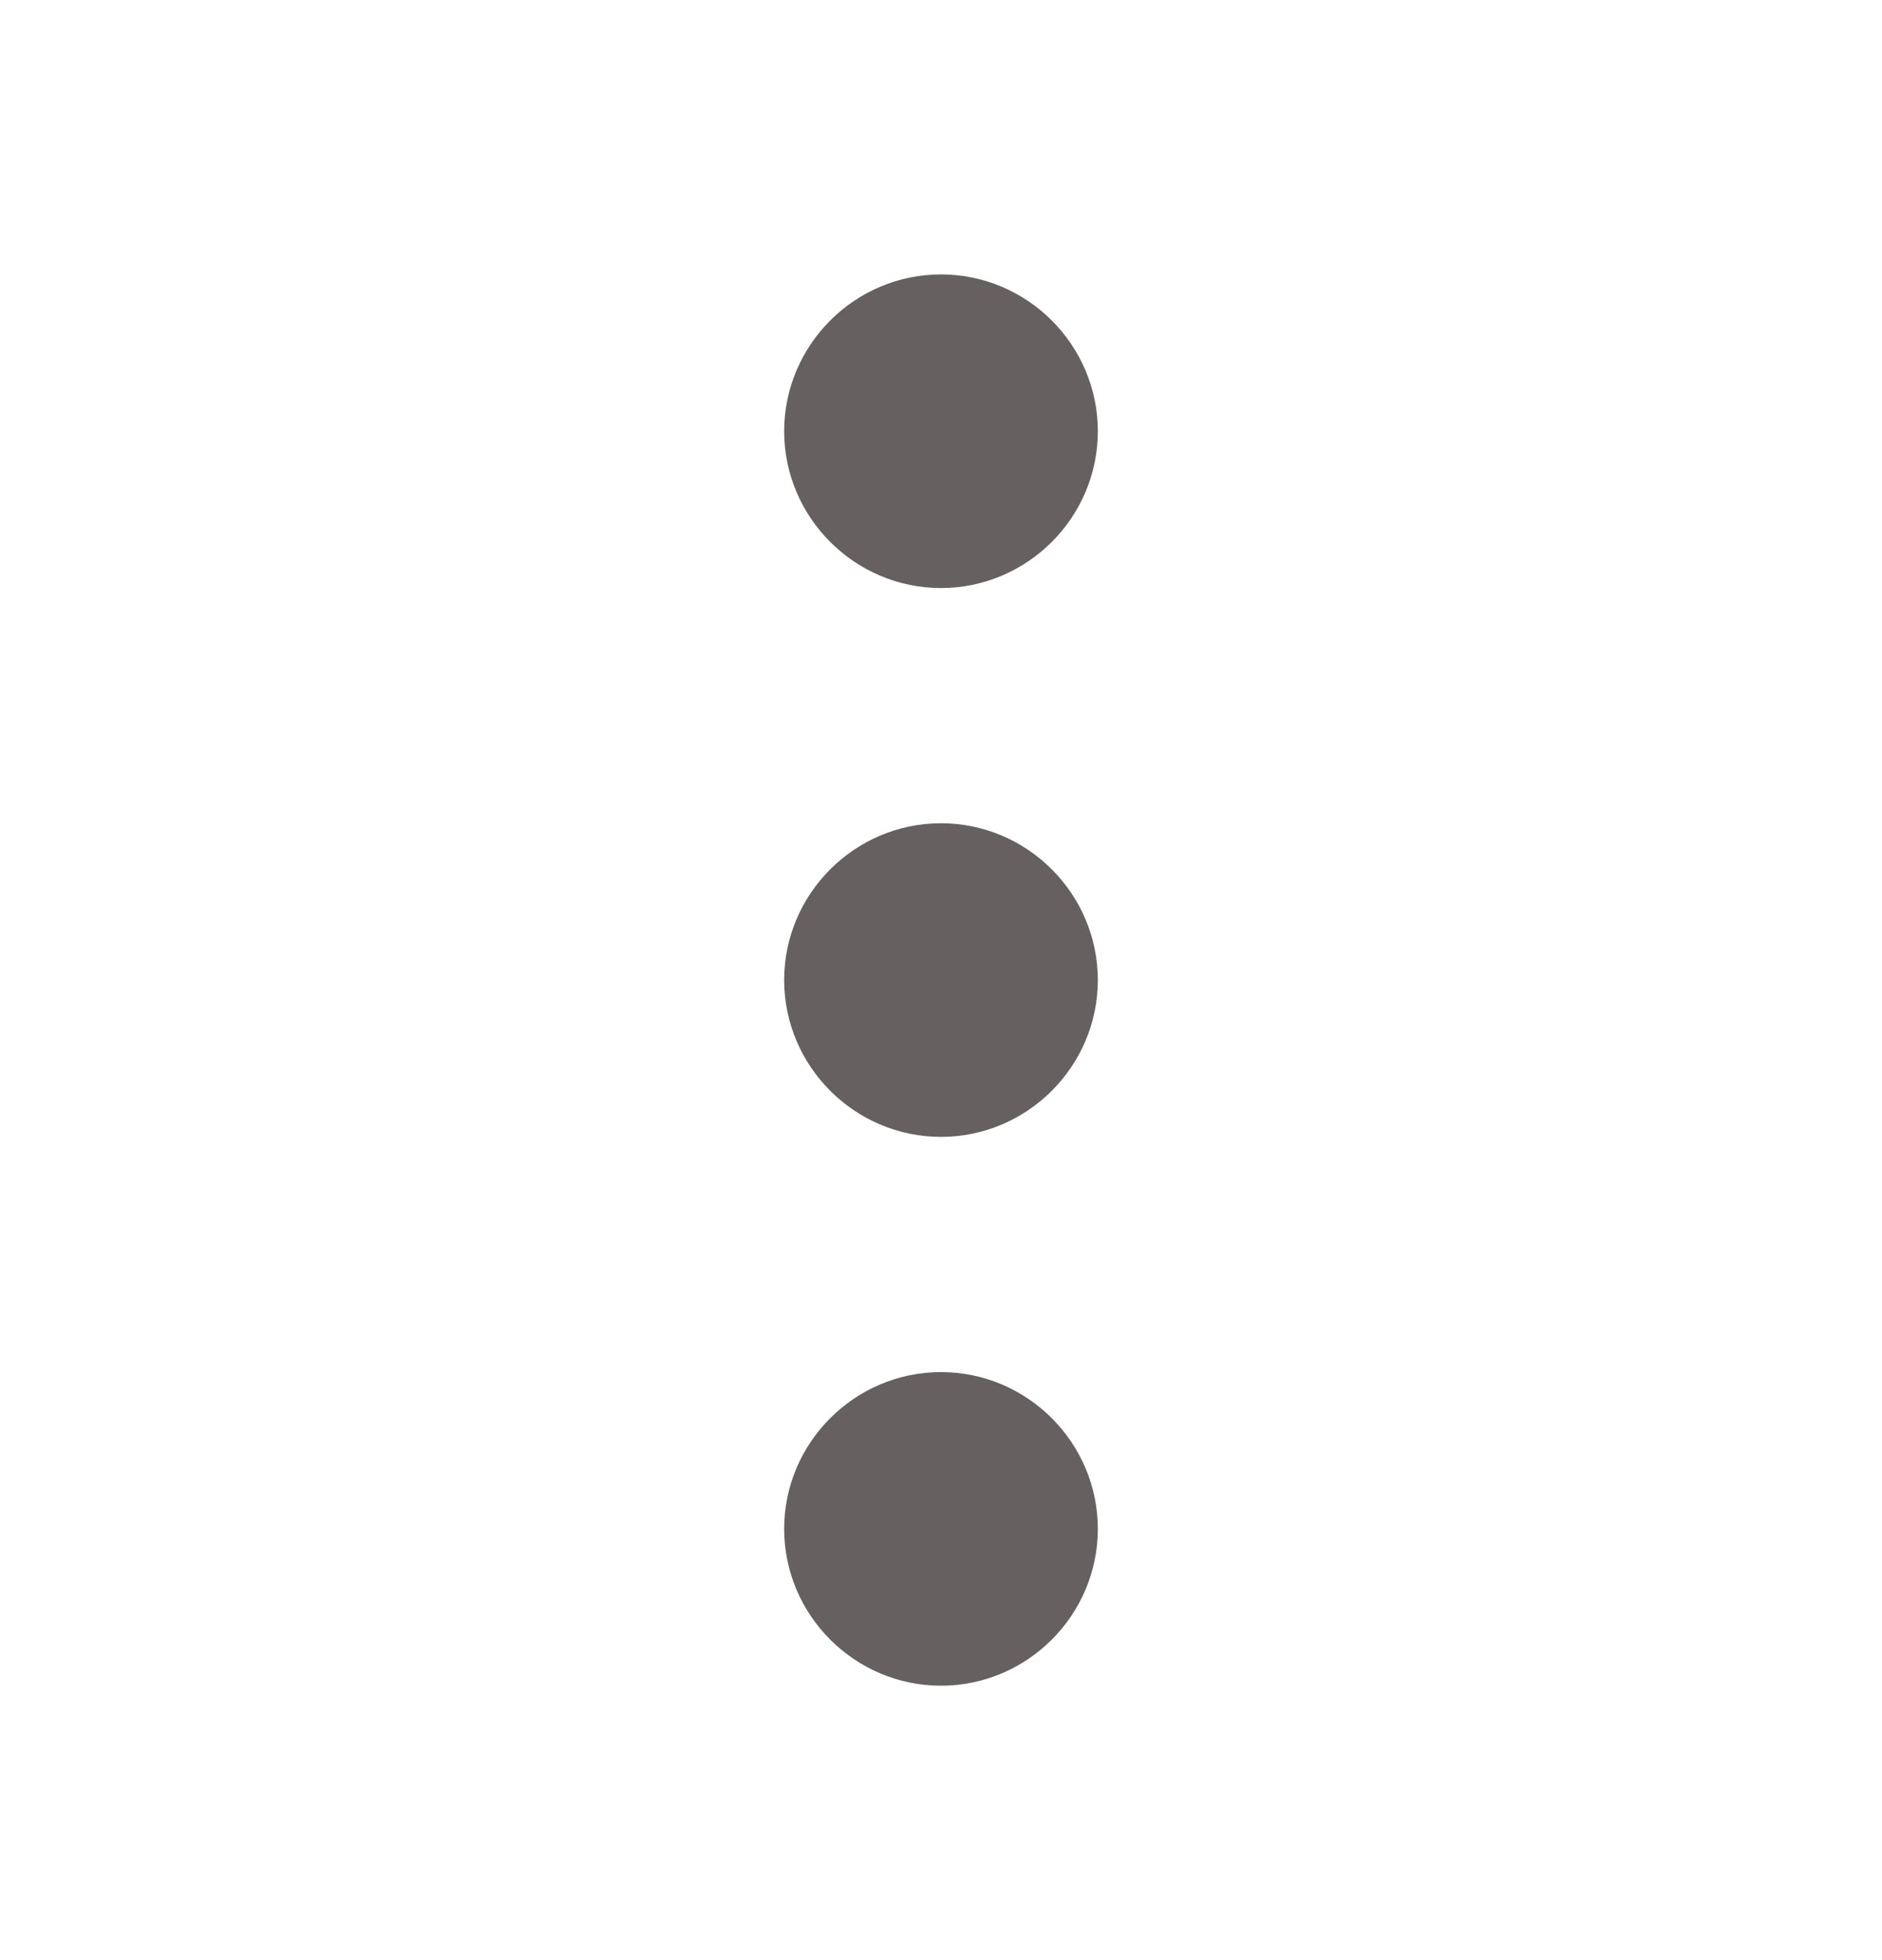 <svg width="24" height="25" viewBox="0 0 24 25" fill="none" xmlns="http://www.w3.org/2000/svg">
<g id="ri:more-2-fill">
<path id="Vector" d="M12 3.5C10.9 3.5 10 4.4 10 5.5C10 6.6 10.9 7.5 12 7.5C13.1 7.5 14 6.6 14 5.5C14 4.4 13.1 3.5 12 3.5ZM12 17.5C10.9 17.5 10 18.4 10 19.5C10 20.6 10.9 21.5 12 21.5C13.1 21.5 14 20.6 14 19.5C14 18.4 13.1 17.5 12 17.5ZM12 10.5C10.9 10.5 10 11.4 10 12.5C10 13.6 10.9 14.5 12 14.5C13.1 14.5 14 13.6 14 12.5C14 11.4 13.1 10.5 12 10.5Z" fill="#676060"/>
</g>
</svg>

